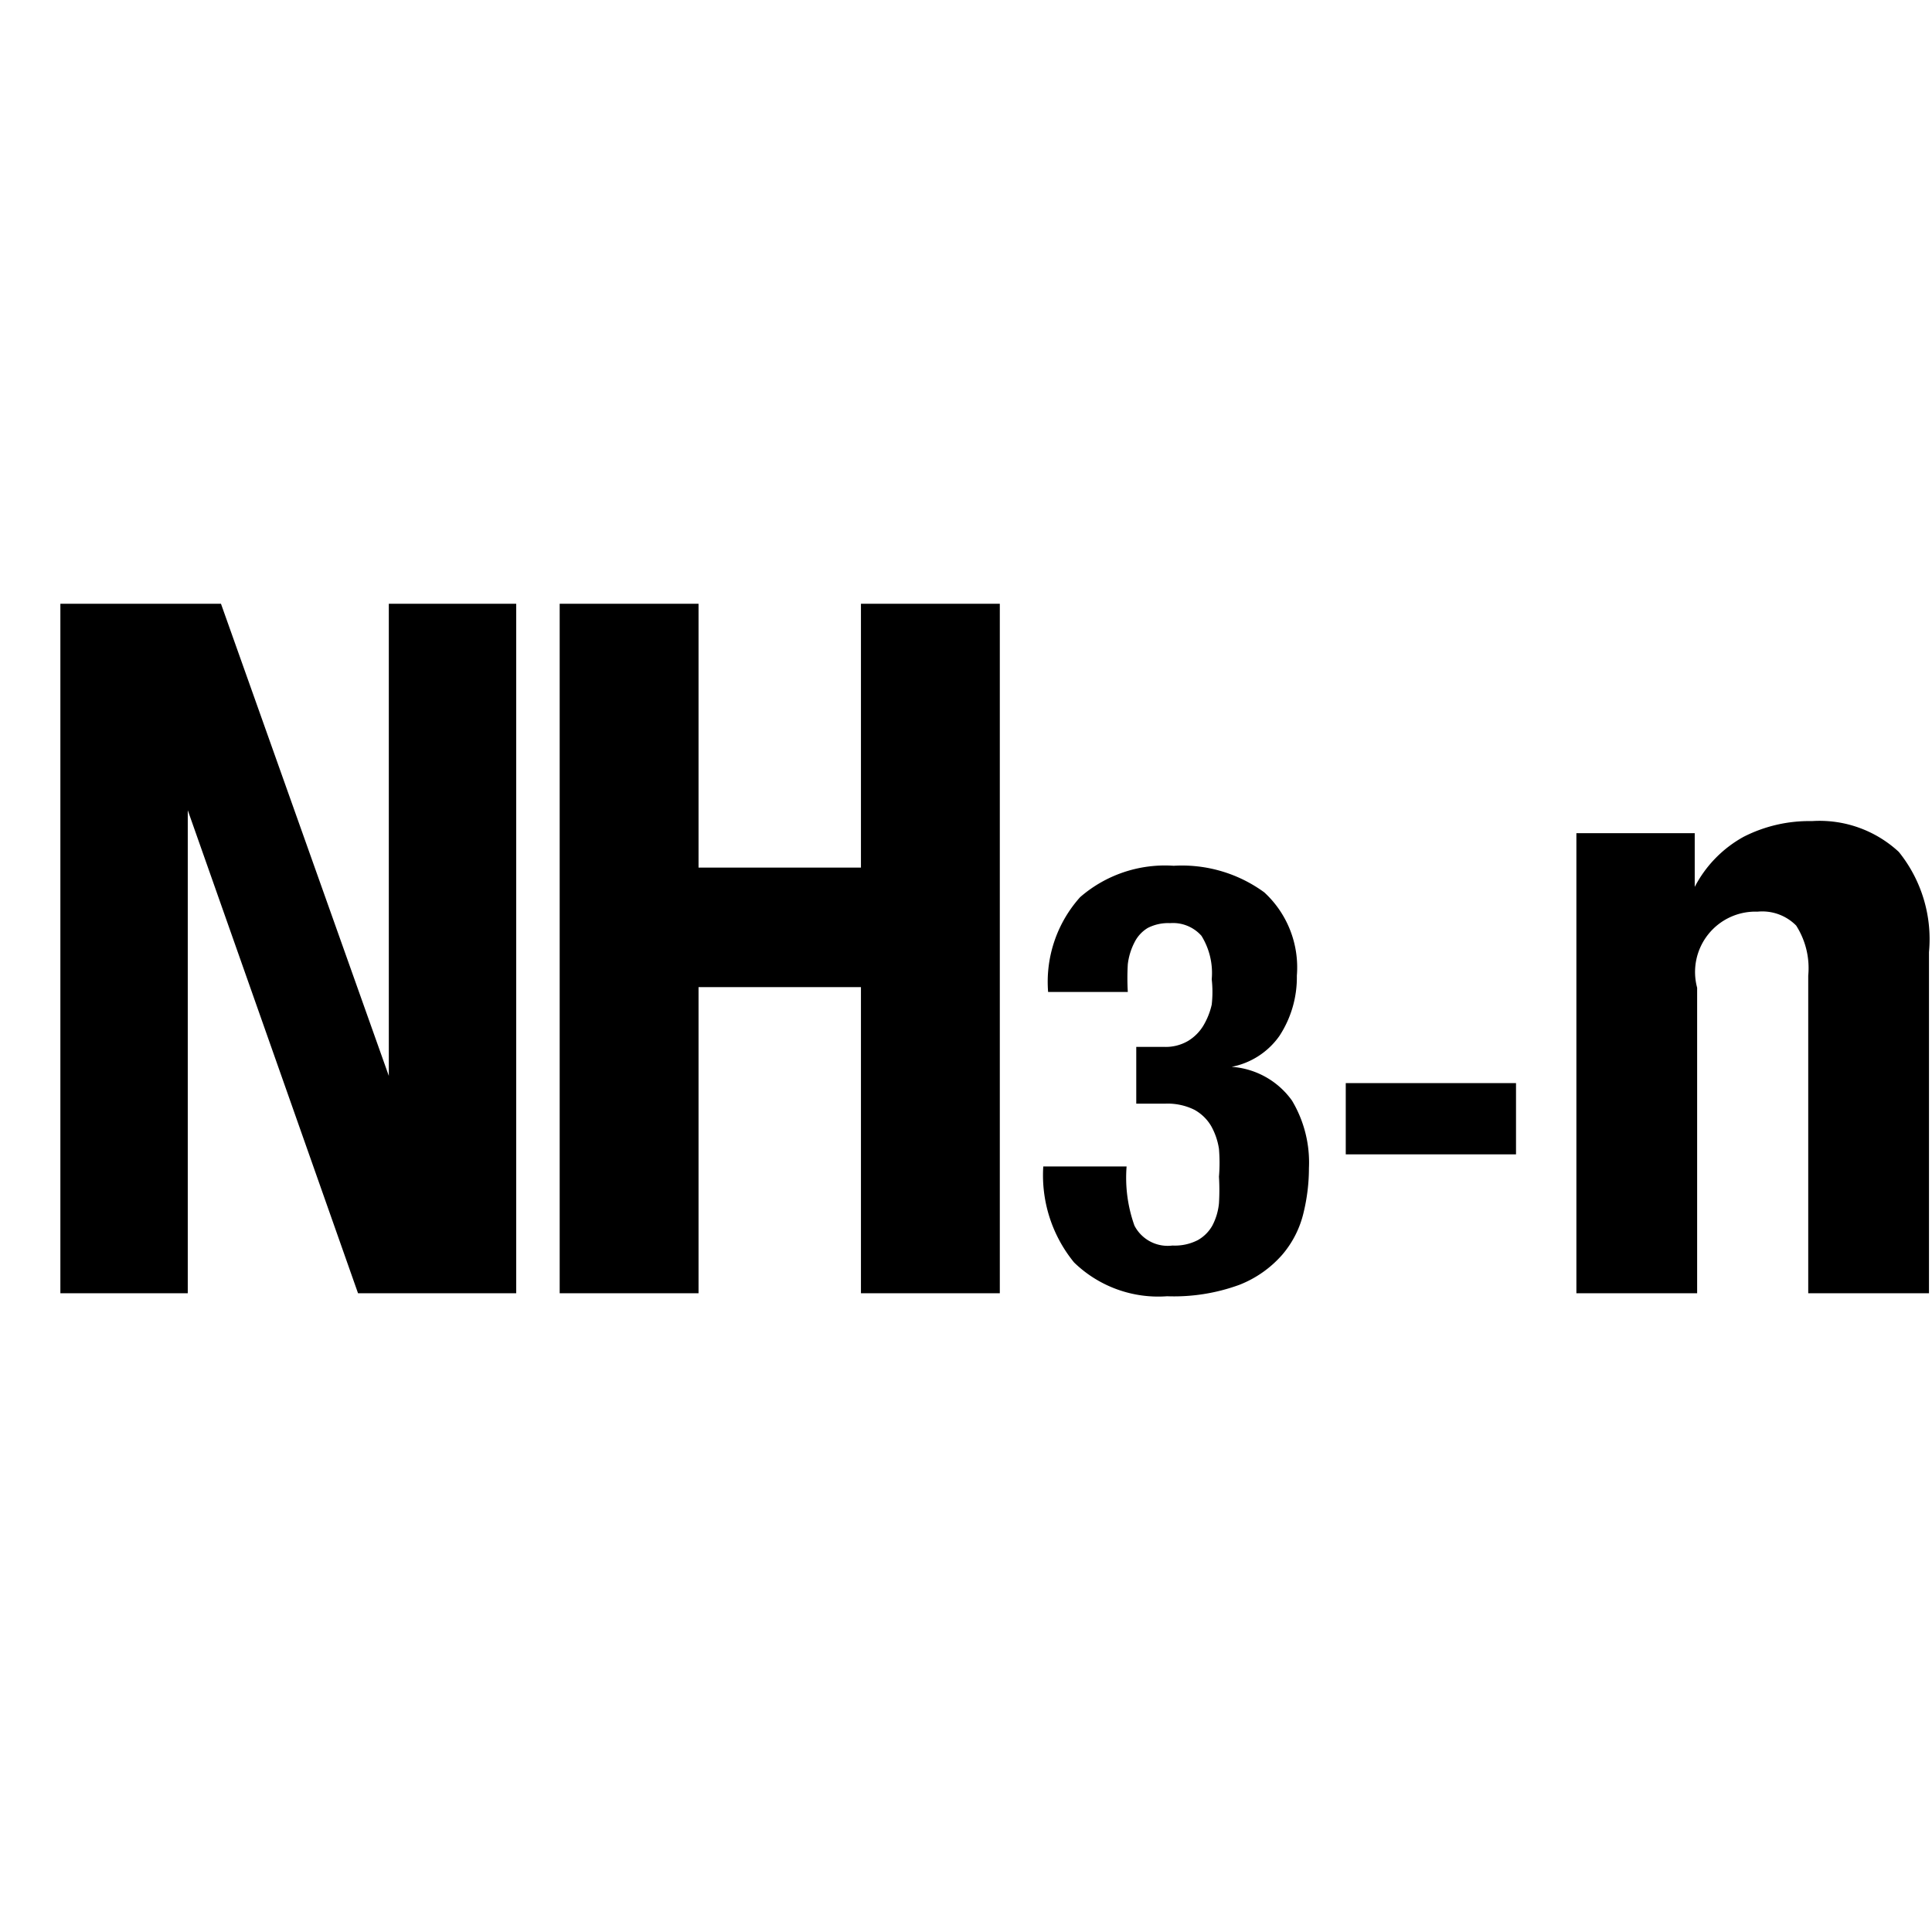<?xml version="1.0" standalone="no"?><!DOCTYPE svg PUBLIC "-//W3C//DTD SVG 1.1//EN" "http://www.w3.org/Graphics/SVG/1.1/DTD/svg11.dtd"><svg t="1714657925436" class="icon" viewBox="0 0 1024 1024" version="1.1" xmlns="http://www.w3.org/2000/svg" p-id="7308" xmlns:xlink="http://www.w3.org/1999/xlink" width="200" height="200"><path d="M206.08 570.24V320h67.52v365.44H189.76l-90.24-256v256H32V320h85.12l88.96 250.24zM370.24 320v139.84h86.08V320h73.6v365.44h-73.6v-162.24h-86.08v162.24h-73.6V320h73.6z m231.04 329.6a19.84 19.84 0 0 0 20.16 10.56 26.56 26.56 0 0 0 13.44-2.88 20.16 20.16 0 0 0 7.68-7.68 32 32 0 0 0 3.52-11.84 119.68 119.68 0 0 0 0-14.08 90.24 90.24 0 0 0 0-14.72 35.52 35.52 0 0 0-4.16-12.16 23.36 23.36 0 0 0-8.96-8.64 32 32 0 0 0-15.36-3.2h-15.36v-30.08h15.04a23.36 23.36 0 0 0 12.48-3.2 24 24 0 0 0 8-8 38.08 38.08 0 0 0 4.48-11.2 60.48 60.48 0 0 0 0-13.44 37.44 37.44 0 0 0-5.44-23.04 20.16 20.16 0 0 0-16.64-6.72 23.68 23.68 0 0 0-11.84 2.56 18.56 18.56 0 0 0-7.04 7.68 33.92 33.92 0 0 0-3.52 11.52 125.76 125.76 0 0 0 0 14.72h-42.24a67.2 67.2 0 0 1 16.96-50.24 68.48 68.48 0 0 1 49.6-16.64 73.92 73.92 0 0 1 48 14.08c12.256 11.264 18.624 27.552 17.28 44.16a56.64 56.64 0 0 1-9.28 32 40.32 40.32 0 0 1-25.28 16.32c12.8 0.896 24.544 7.456 32 17.92a64 64 0 0 1 8.96 35.84c0 8-0.992 15.936-2.88 23.68a52.8 52.8 0 0 1-11.2 22.08 58.56 58.56 0 0 1-22.72 16 100.8 100.8 0 0 1-38.4 6.08 64 64 0 0 1-49.28-17.92 72.96 72.96 0 0 1-16.32-50.88h44.16a75.52 75.52 0 0 0 4.16 31.36z m202.24-37.76h-90.24v-37.76h90.24v37.76z m94.72-170.24v28.48a64 64 0 0 1 25.92-26.56 76.48 76.48 0 0 1 36.16-8.32 61.76 61.76 0 0 1 46.08 16.32 73.6 73.6 0 0 1 16 53.12v180.8h-64v-168.32a41.92 41.92 0 0 0-6.4-26.56 25.28 25.28 0 0 0-20.48-7.36 32 32 0 0 0-32 40.32v161.92h-64V441.6H898.24z"  p-id="7309"></path></svg>
